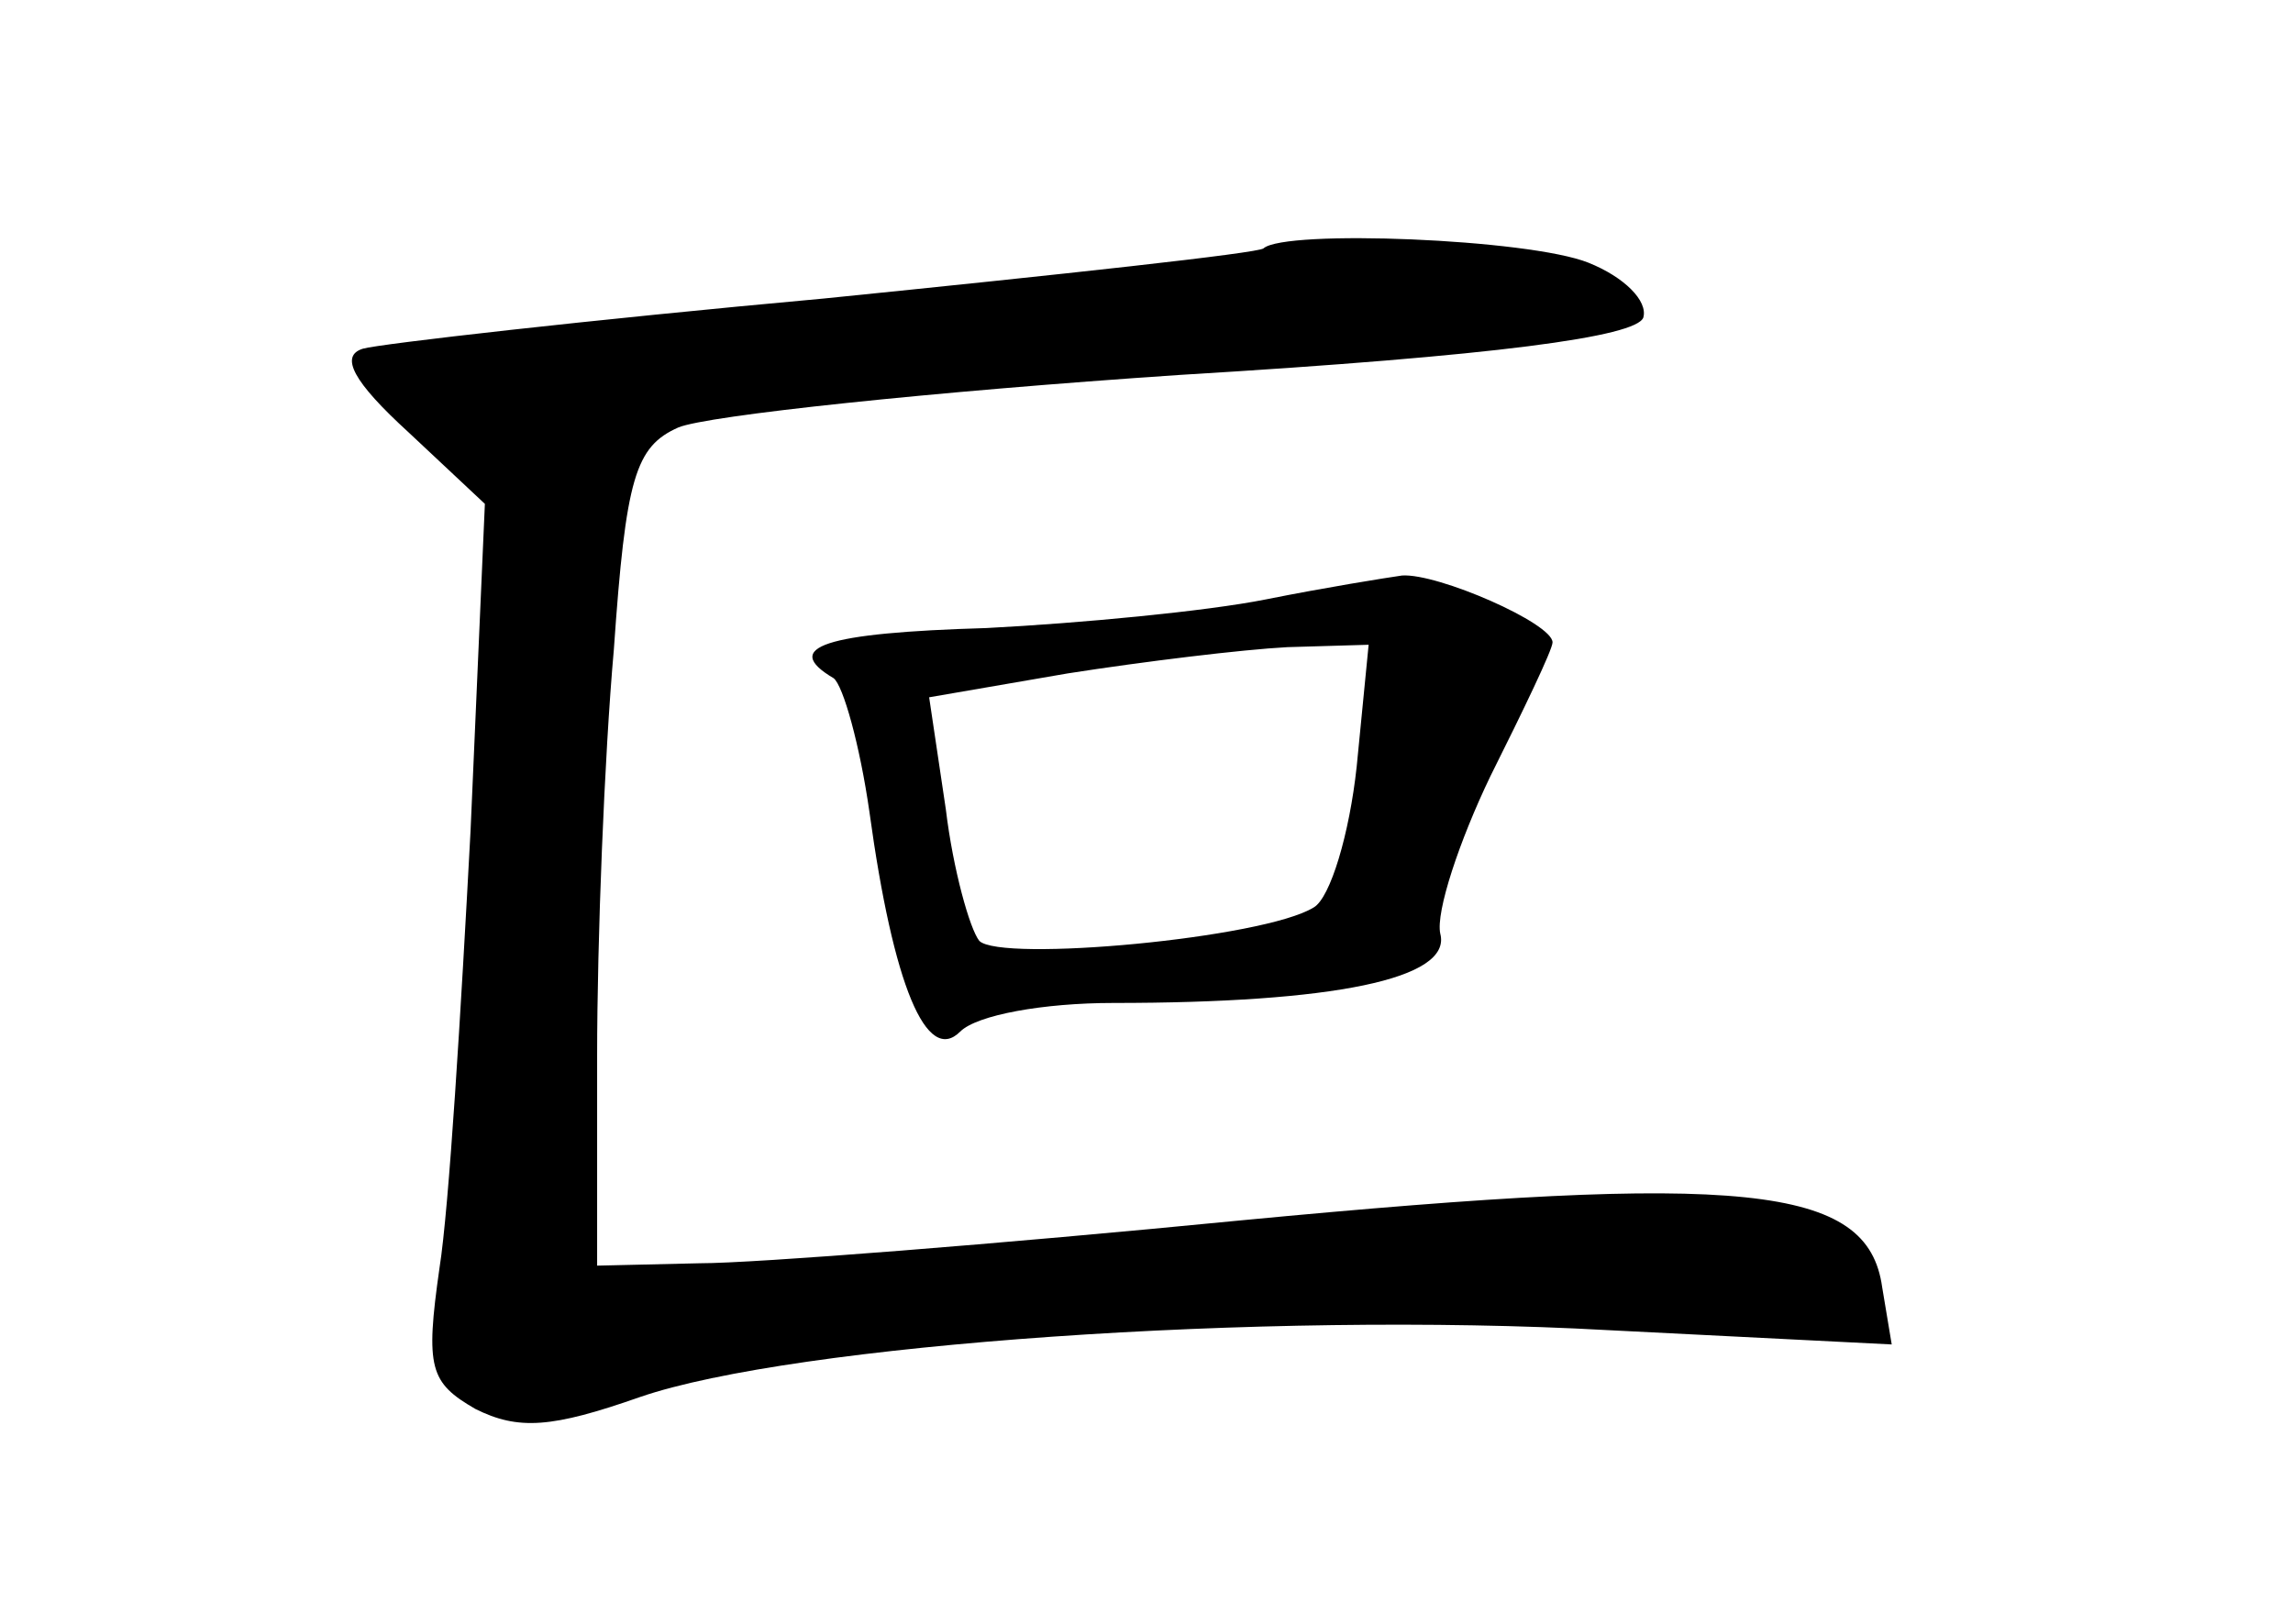 <?xml version="1.0" standalone="no"?>
<!DOCTYPE svg PUBLIC "-//W3C//DTD SVG 20010904//EN"
 "http://www.w3.org/TR/2001/REC-SVG-20010904/DTD/svg10.dtd">
<svg version="1.0" xmlns="http://www.w3.org/2000/svg"
 width="96pt" height="68pt" viewBox="0 0 96 68"
 preserveAspectRatio="xMidYMid meet">
<g transform="translate(0,68) scale(0.1,-0.1)"
fill="#000000" stroke="none">
<path d="M529 576 c-2 -2 -85 -11 -184 -21 -99 -9 -186 -19 -193 -21 -10 -3
-4 -14 19 -35 l32 -30 -6 -137 c-4 -75 -9 -158 -13 -183 -6 -42 -4 -48 15 -59
18 -9 32 -8 69 5 64 22 261 36 405 28 l119 -6 -4 24 c-6 43 -58 48 -268 28
-102 -10 -204 -18 -227 -18 l-43 -1 0 88 c0 48 3 125 7 170 5 72 9 85 27 93
12 5 106 15 210 22 133 8 191 16 194 24 2 7 -8 17 -23 23 -25 10 -127 14 -136
6z"/>
<path d="M530 429 c-25 -5 -78 -10 -117 -12 -68 -2 -86 -8 -64 -21 4 -3 11
-28 15 -56 10 -73 24 -106 38 -92 7 7 35 12 64 12 92 0 142 10 137 29 -2 9 8
39 21 66 14 28 26 53 26 56 0 8 -48 29 -63 28 -7 -1 -32 -5 -57 -10z m38 -70
c-3 -28 -11 -55 -18 -59 -21 -13 -131 -23 -140 -14 -4 5 -11 30 -14 55 l-7 47
58 10 c32 5 73 10 92 11 l34 1 -5 -51z"/>
</g>
</svg>

